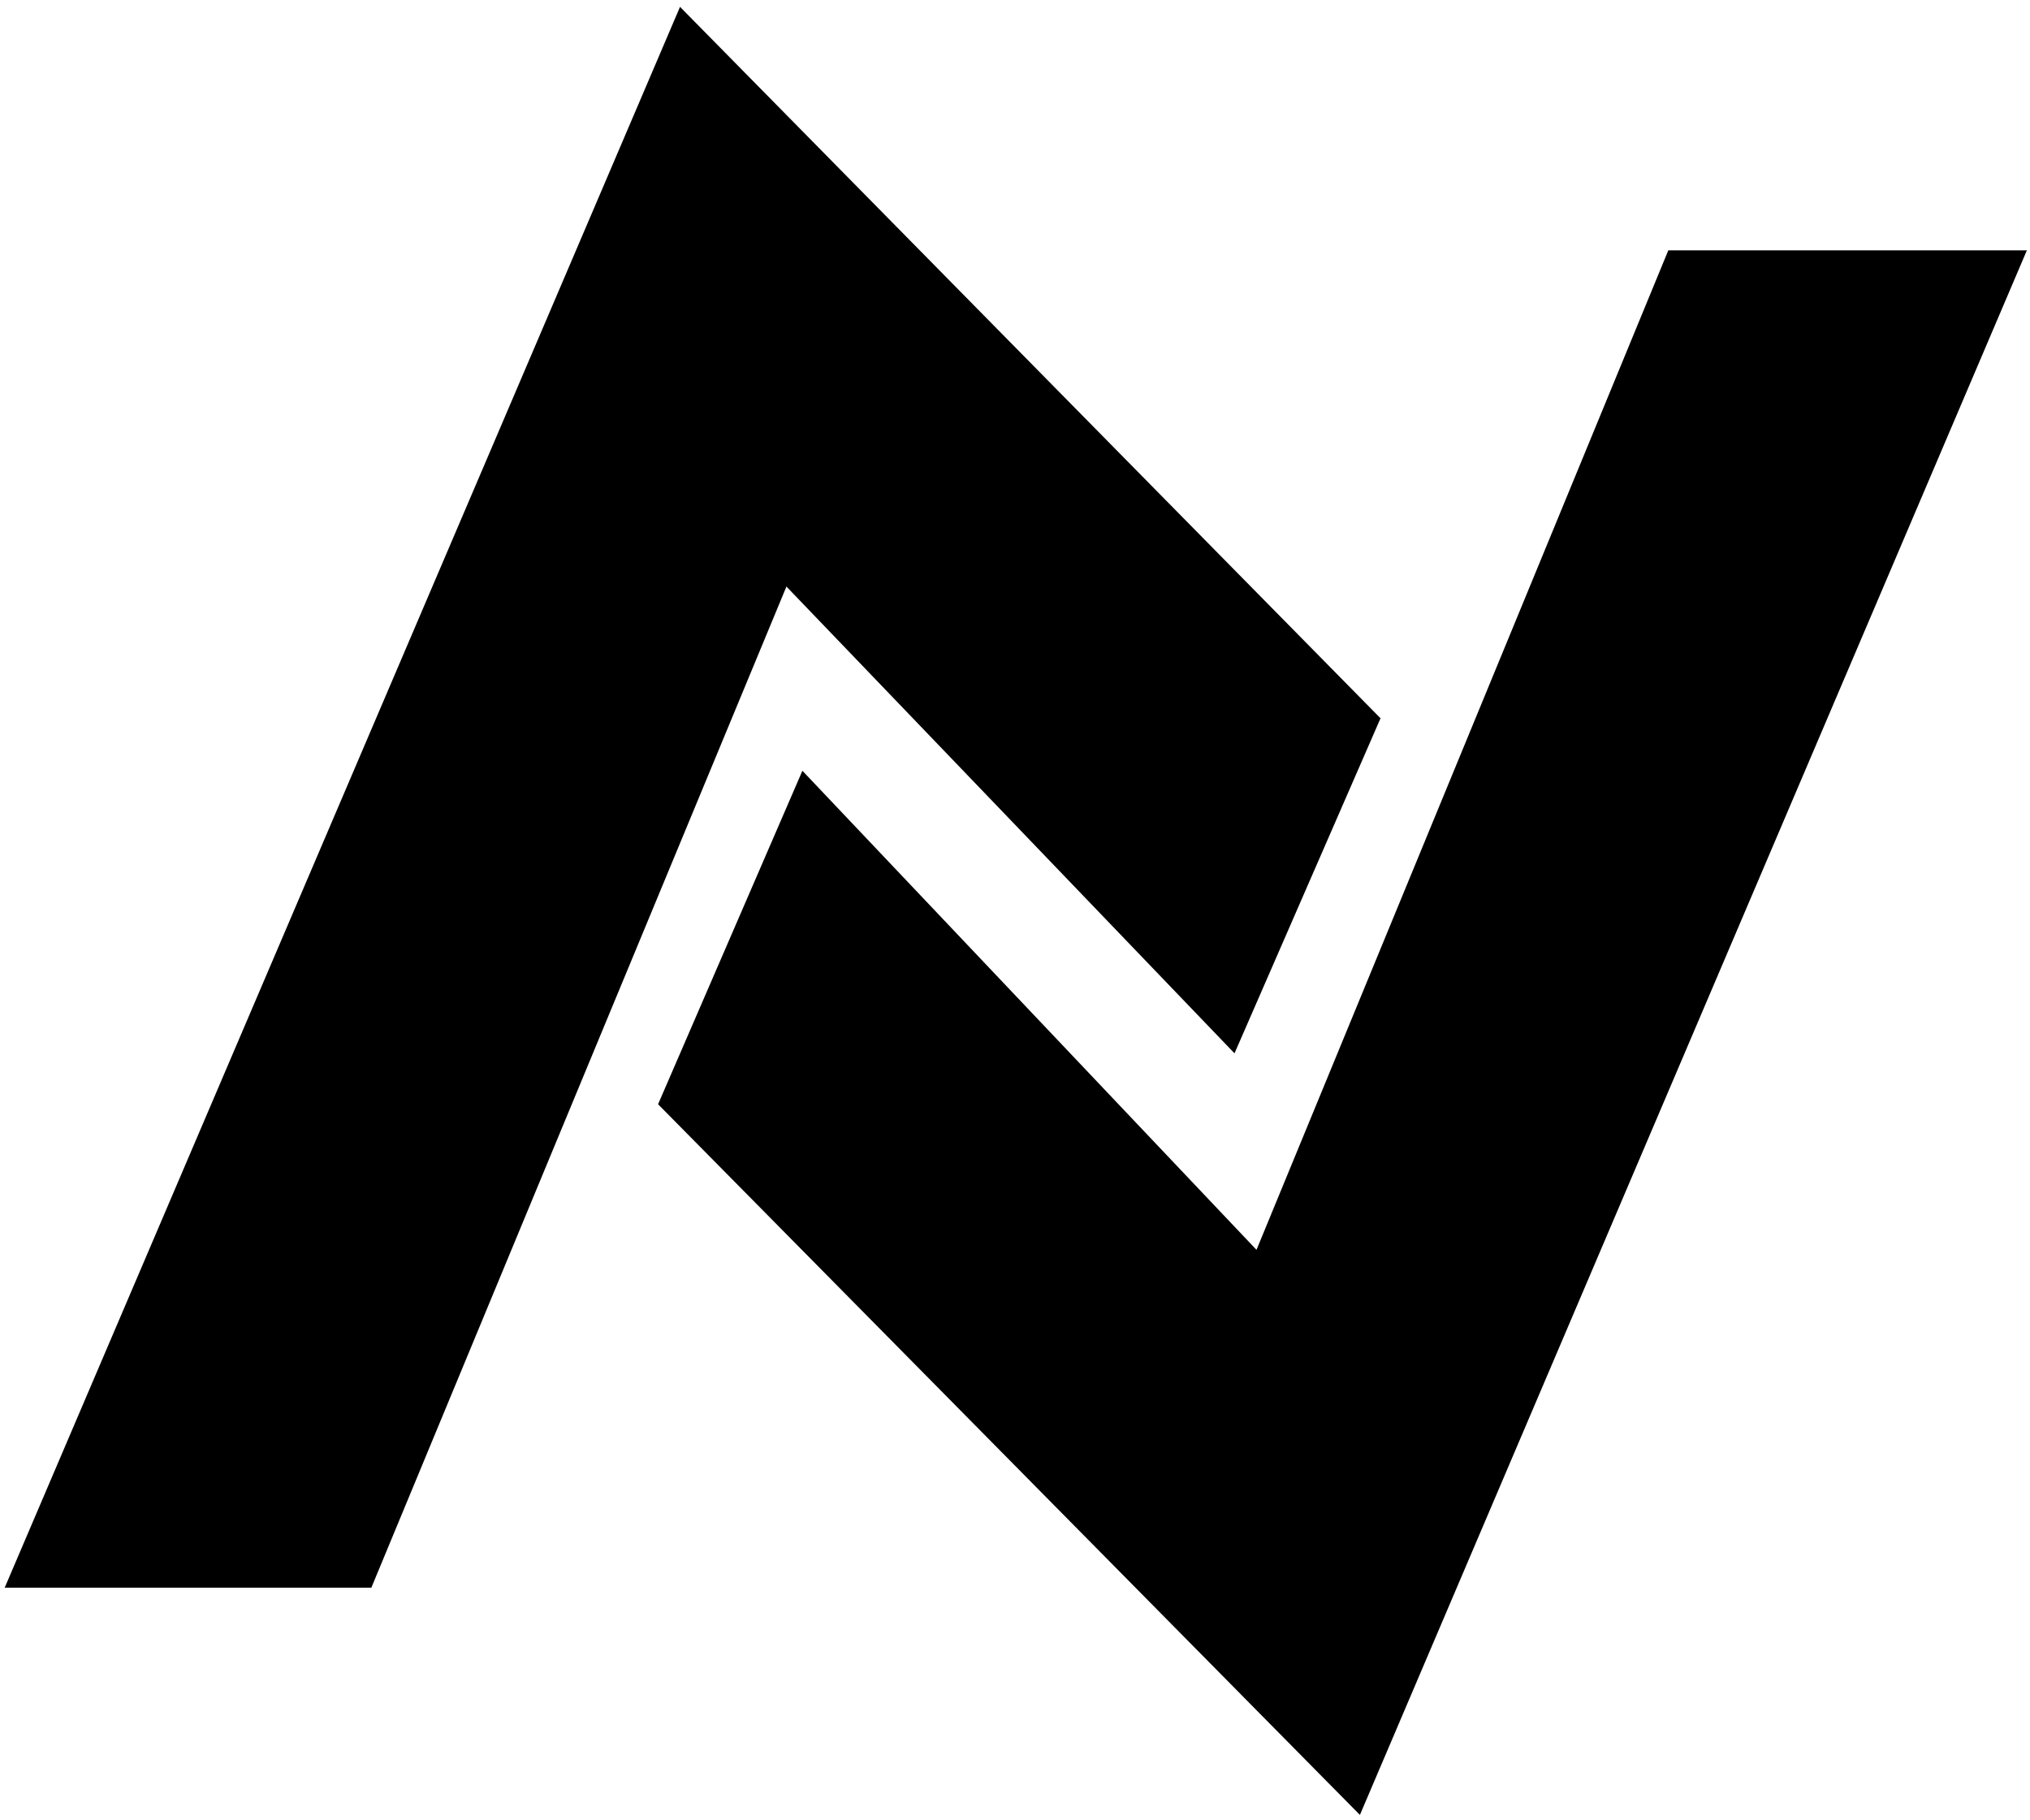 <svg width="203" height="182" viewBox="0 0 203 182" fill="none" xmlns="http://www.w3.org/2000/svg">
<path d="M37.135 158.742H0.469L68.002 0.685L138.052 71.817L123.451 105.315L78.644 58.646L37.135 158.742Z" fill="black"/>
<path d="M80.24 77.064L65.808 110.406L135.991 181.461L202.686 25.033H166.83L125.649 124.962L80.24 77.064Z" fill="black"/>
</svg>
